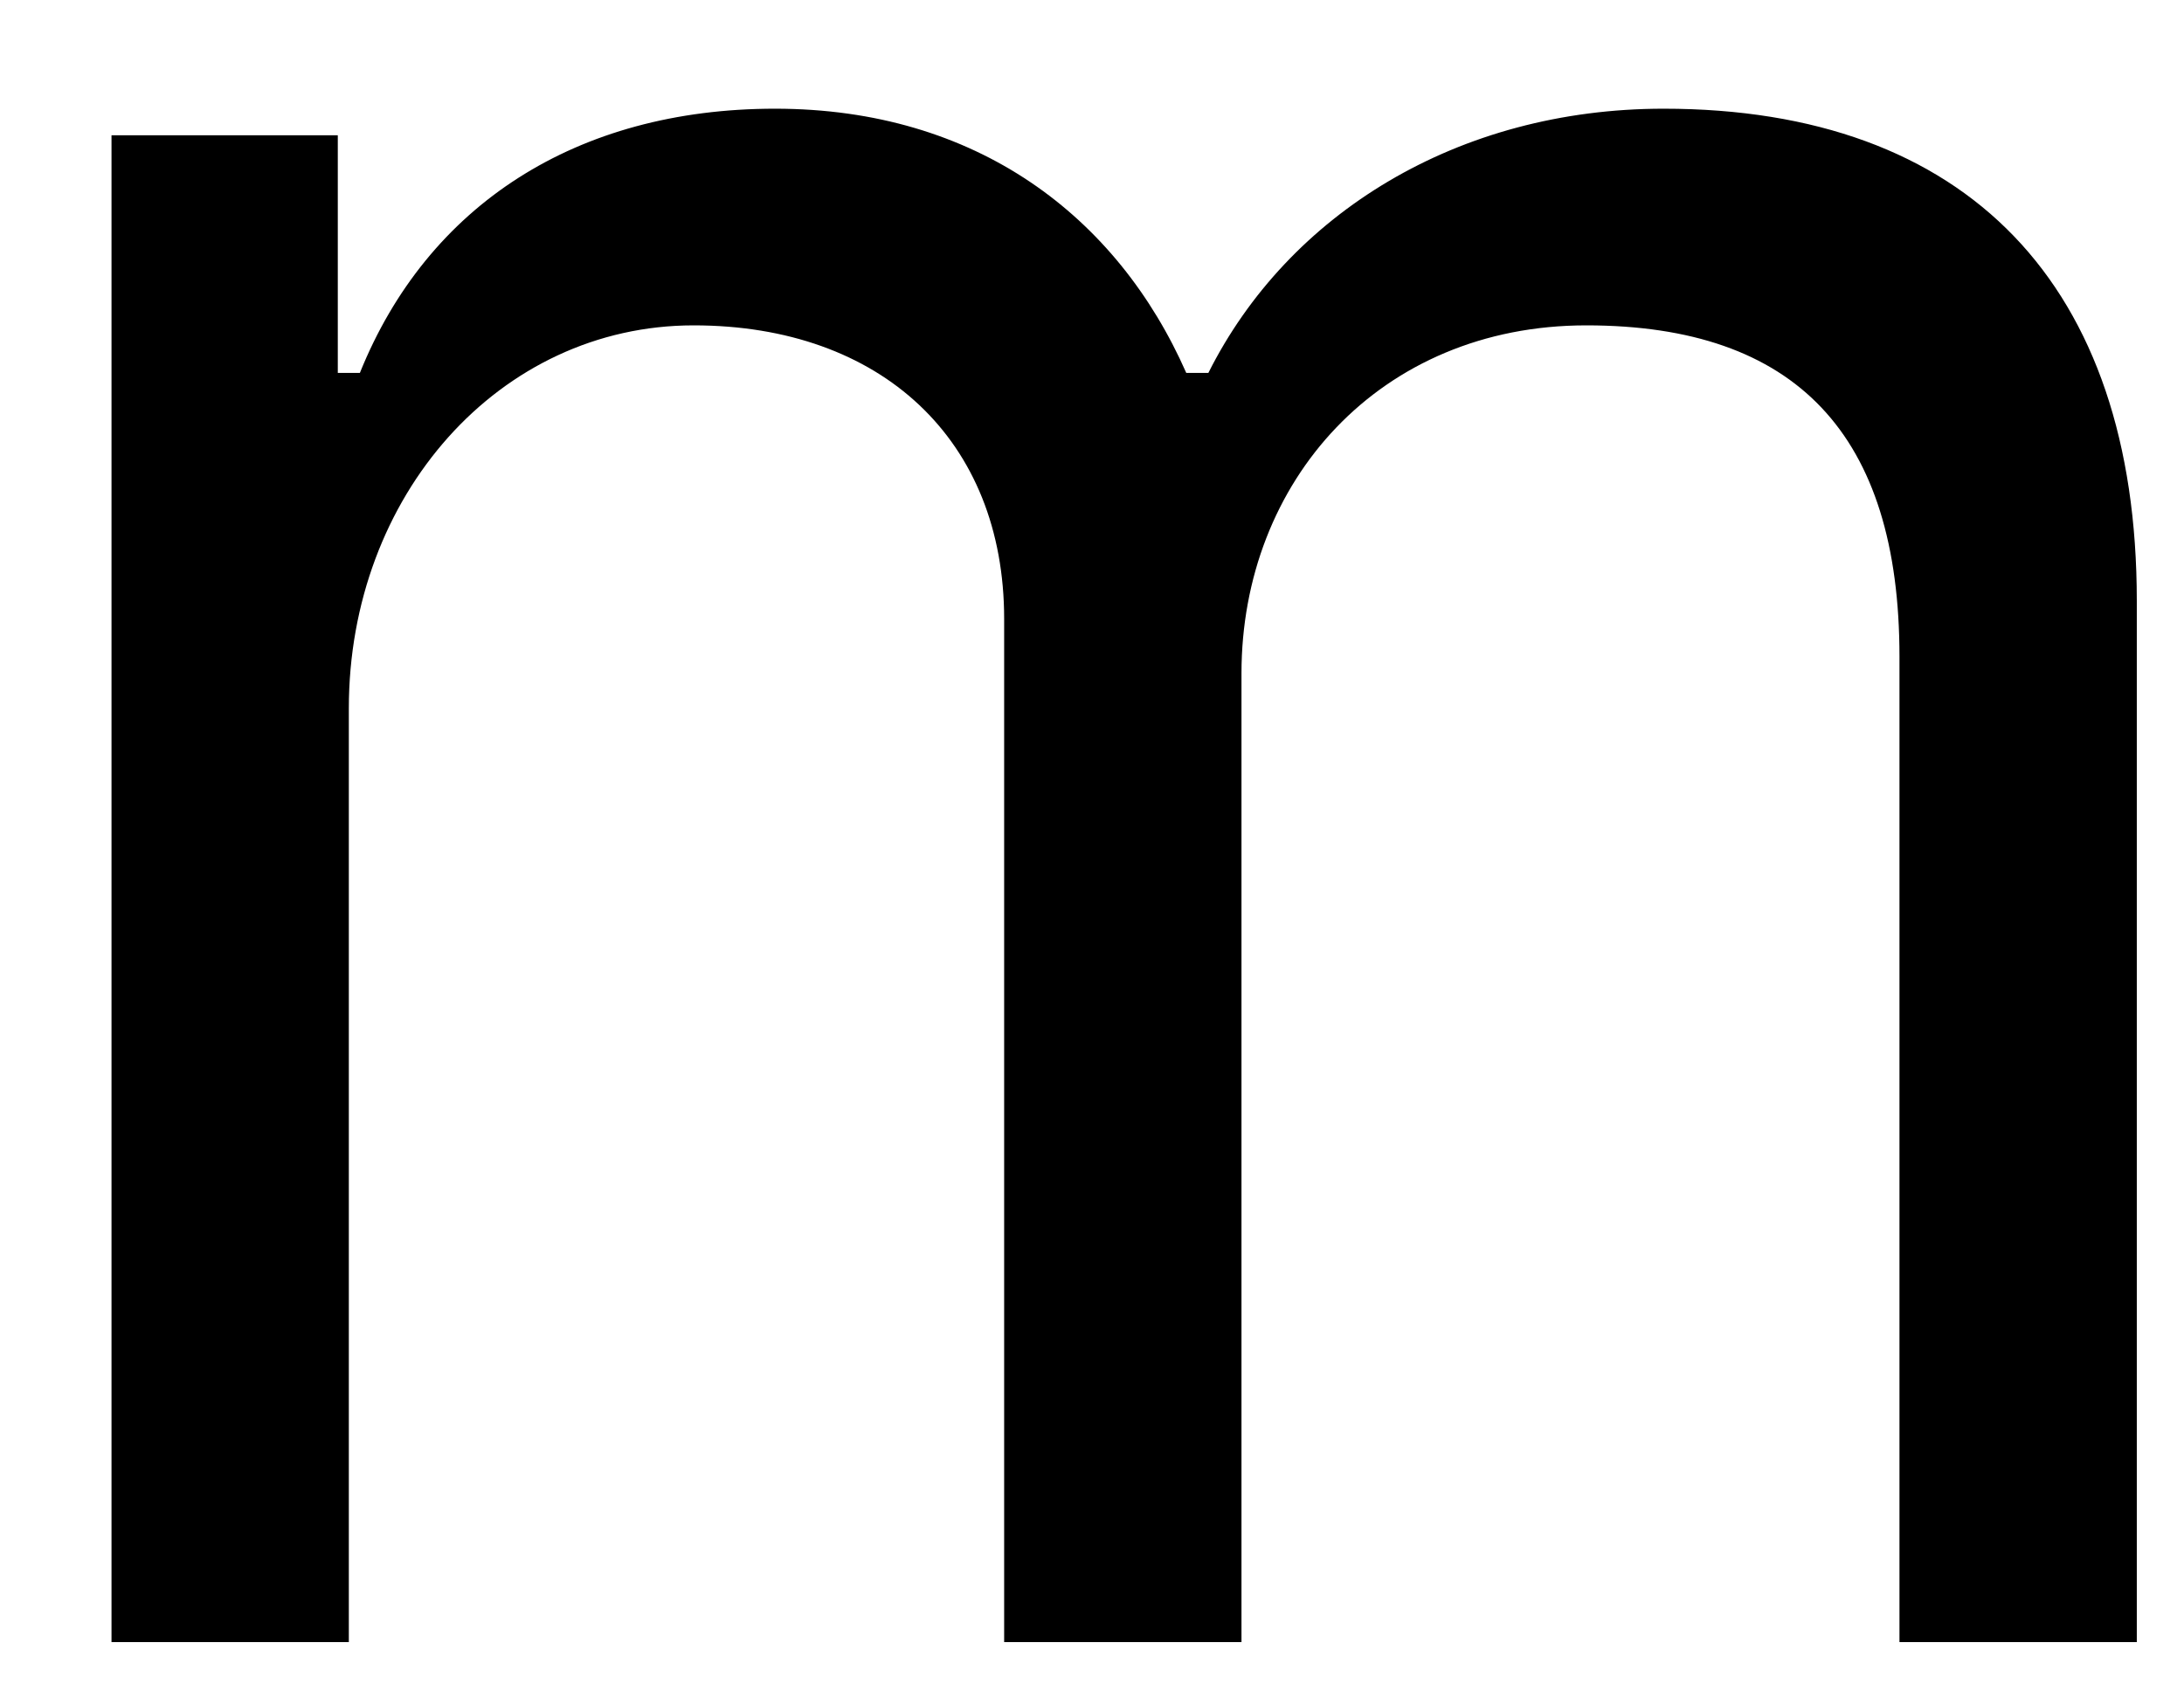 <?xml version="1.0" encoding="UTF-8" standalone="no"?><svg width='18' height='14' viewBox='0 0 18 14' fill='none' xmlns='http://www.w3.org/2000/svg'>
<path fill-rule='evenodd' clip-rule='evenodd' d='M0.919 13.536V1.115H2.784V3.074H2.966C3.523 1.691 4.751 0.896 6.388 0.896C8.048 0.896 9.208 1.783 9.777 3.074H9.959C10.618 1.76 12.017 0.896 13.711 0.896C16.212 0.896 17.611 2.348 17.611 4.952V13.536H15.655V5.413C15.655 3.581 14.802 2.682 13.074 2.682C11.368 2.682 10.232 3.972 10.232 5.551V13.536H8.276V5.102C8.276 3.627 7.264 2.682 5.717 2.682C4.114 2.682 2.875 4.088 2.875 5.839V13.536H0.919Z' fill='black'/>
</svg>
